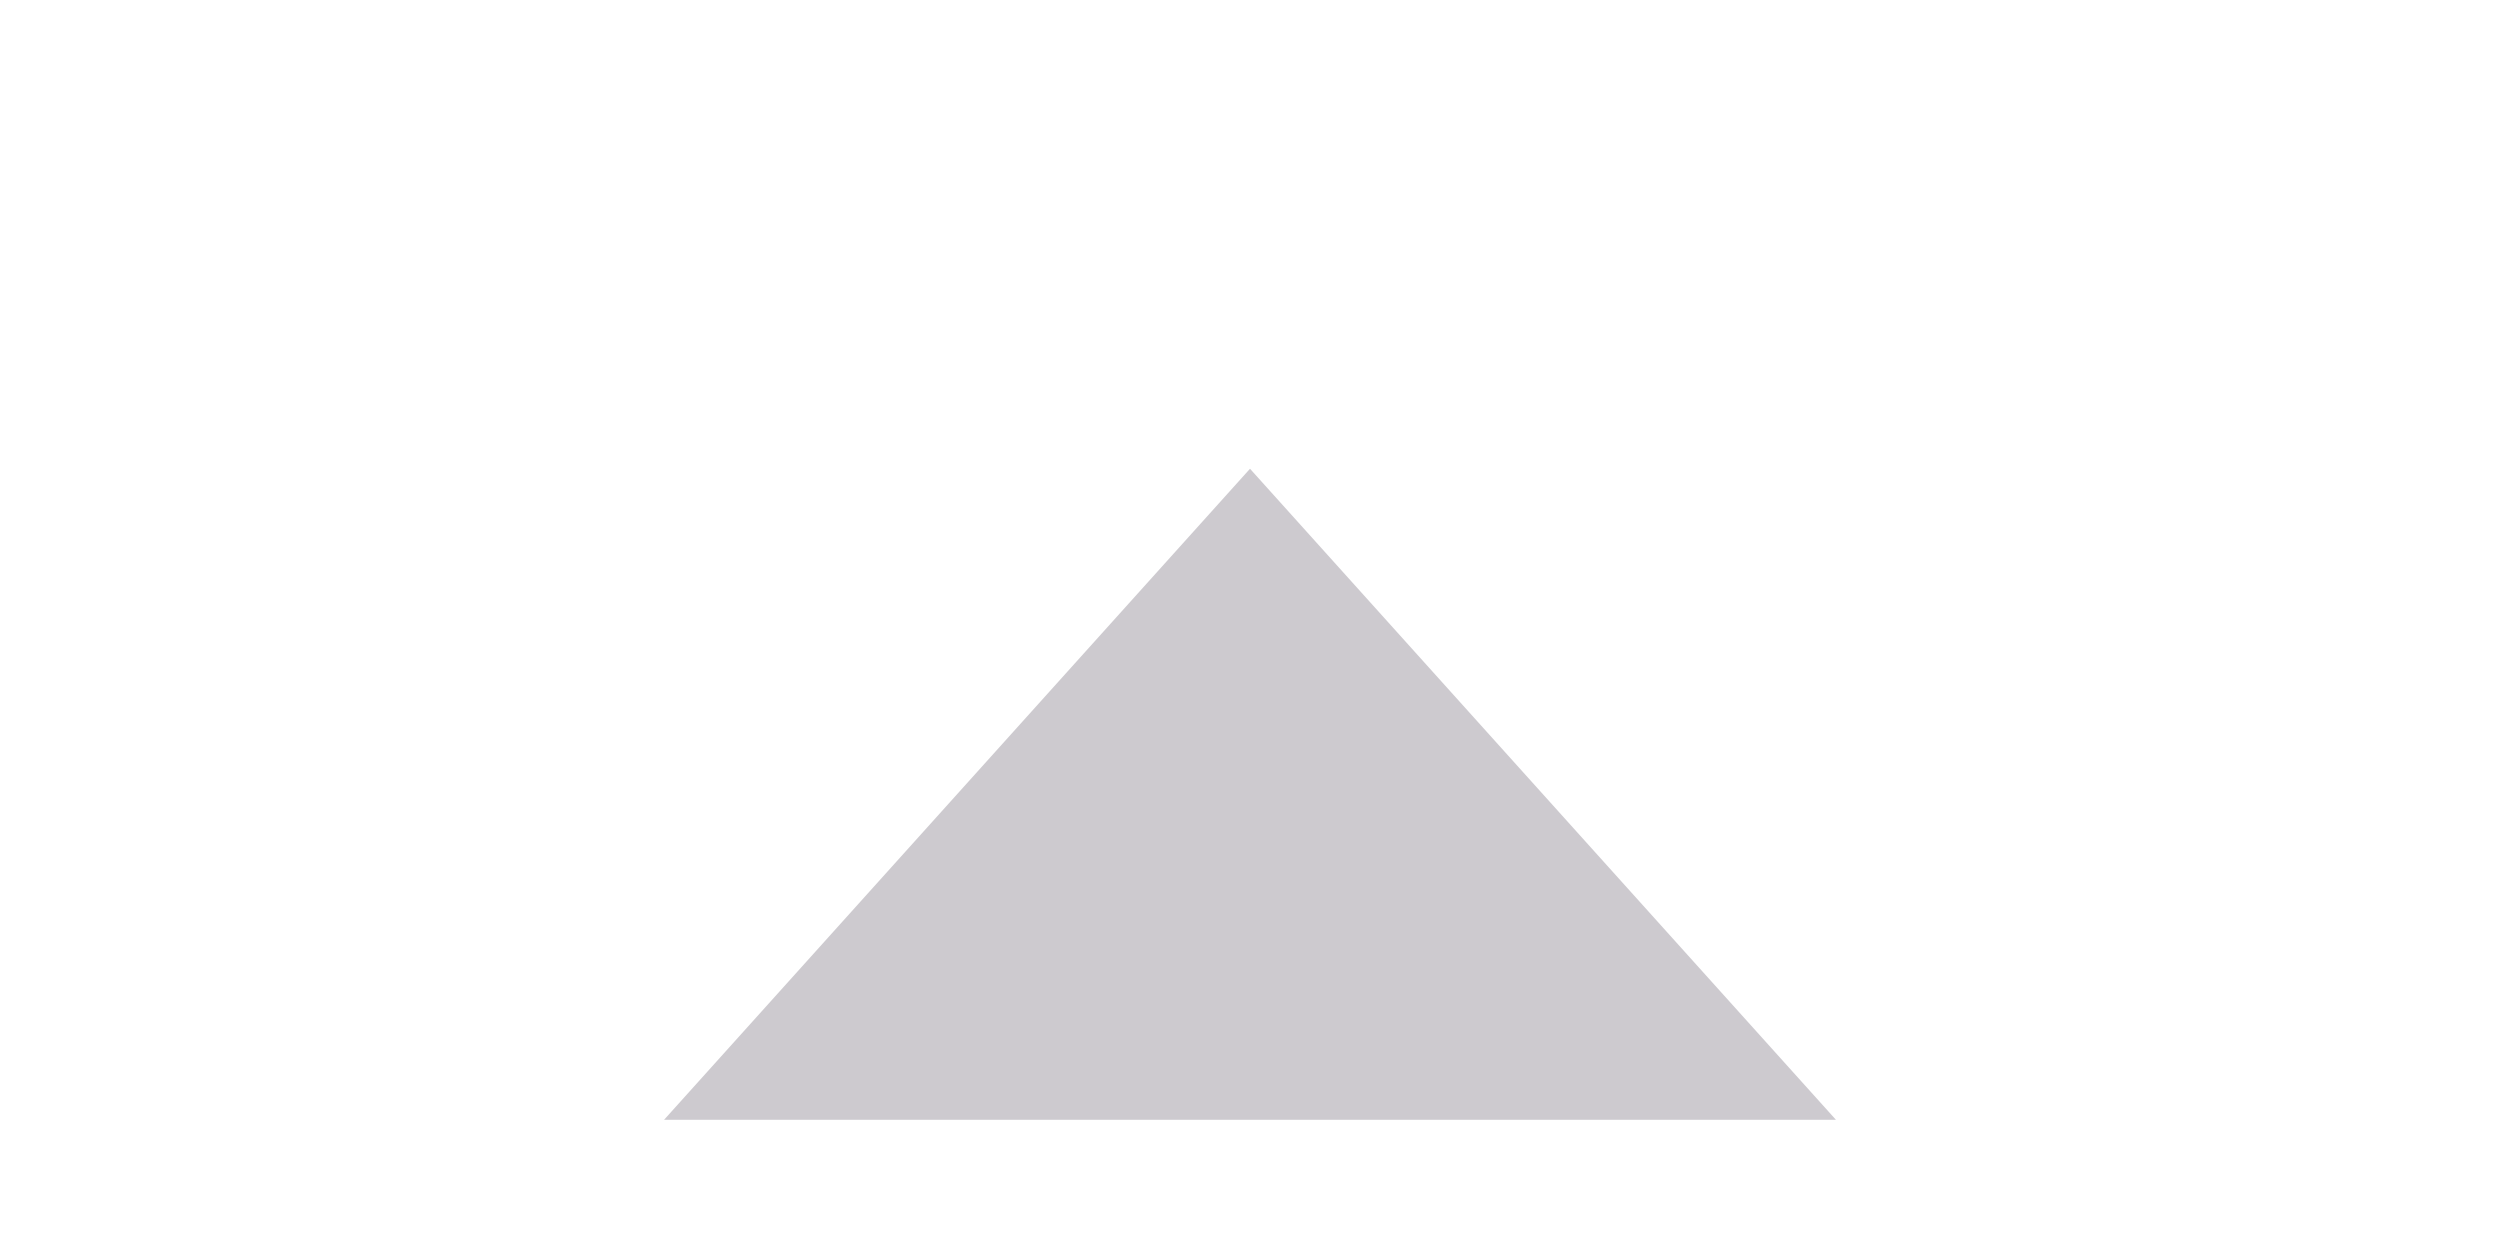 <svg xmlns="http://www.w3.org/2000/svg" xmlns:xlink="http://www.w3.org/1999/xlink" fill="none" version="1.1" width="24" height="12" viewBox="0 0 24 12"><defs><clipPath id="master_svg0_4226_9381"><rect x="0" y="0" width="24" height="12" rx="2"/></clipPath><clipPath id="master_svg1_4226_9382"><rect x="2" y="2" width="20" height="10" rx="0"/></clipPath></defs><g clip-path="url(#master_svg0_4226_9381)"><g clip-path="url(#master_svg1_4226_9382)"><g><path d="M12,4.5C12,4.5,17.625,10.75,17.625,10.75C17.625,10.75,6.375,10.75,6.375,10.75C6.375,10.75,12,4.5,12,4.5C12,4.5,12,4.5,12,4.5Z" fill="#CDCACF" fill-opacity="1"/></g></g></g></svg>